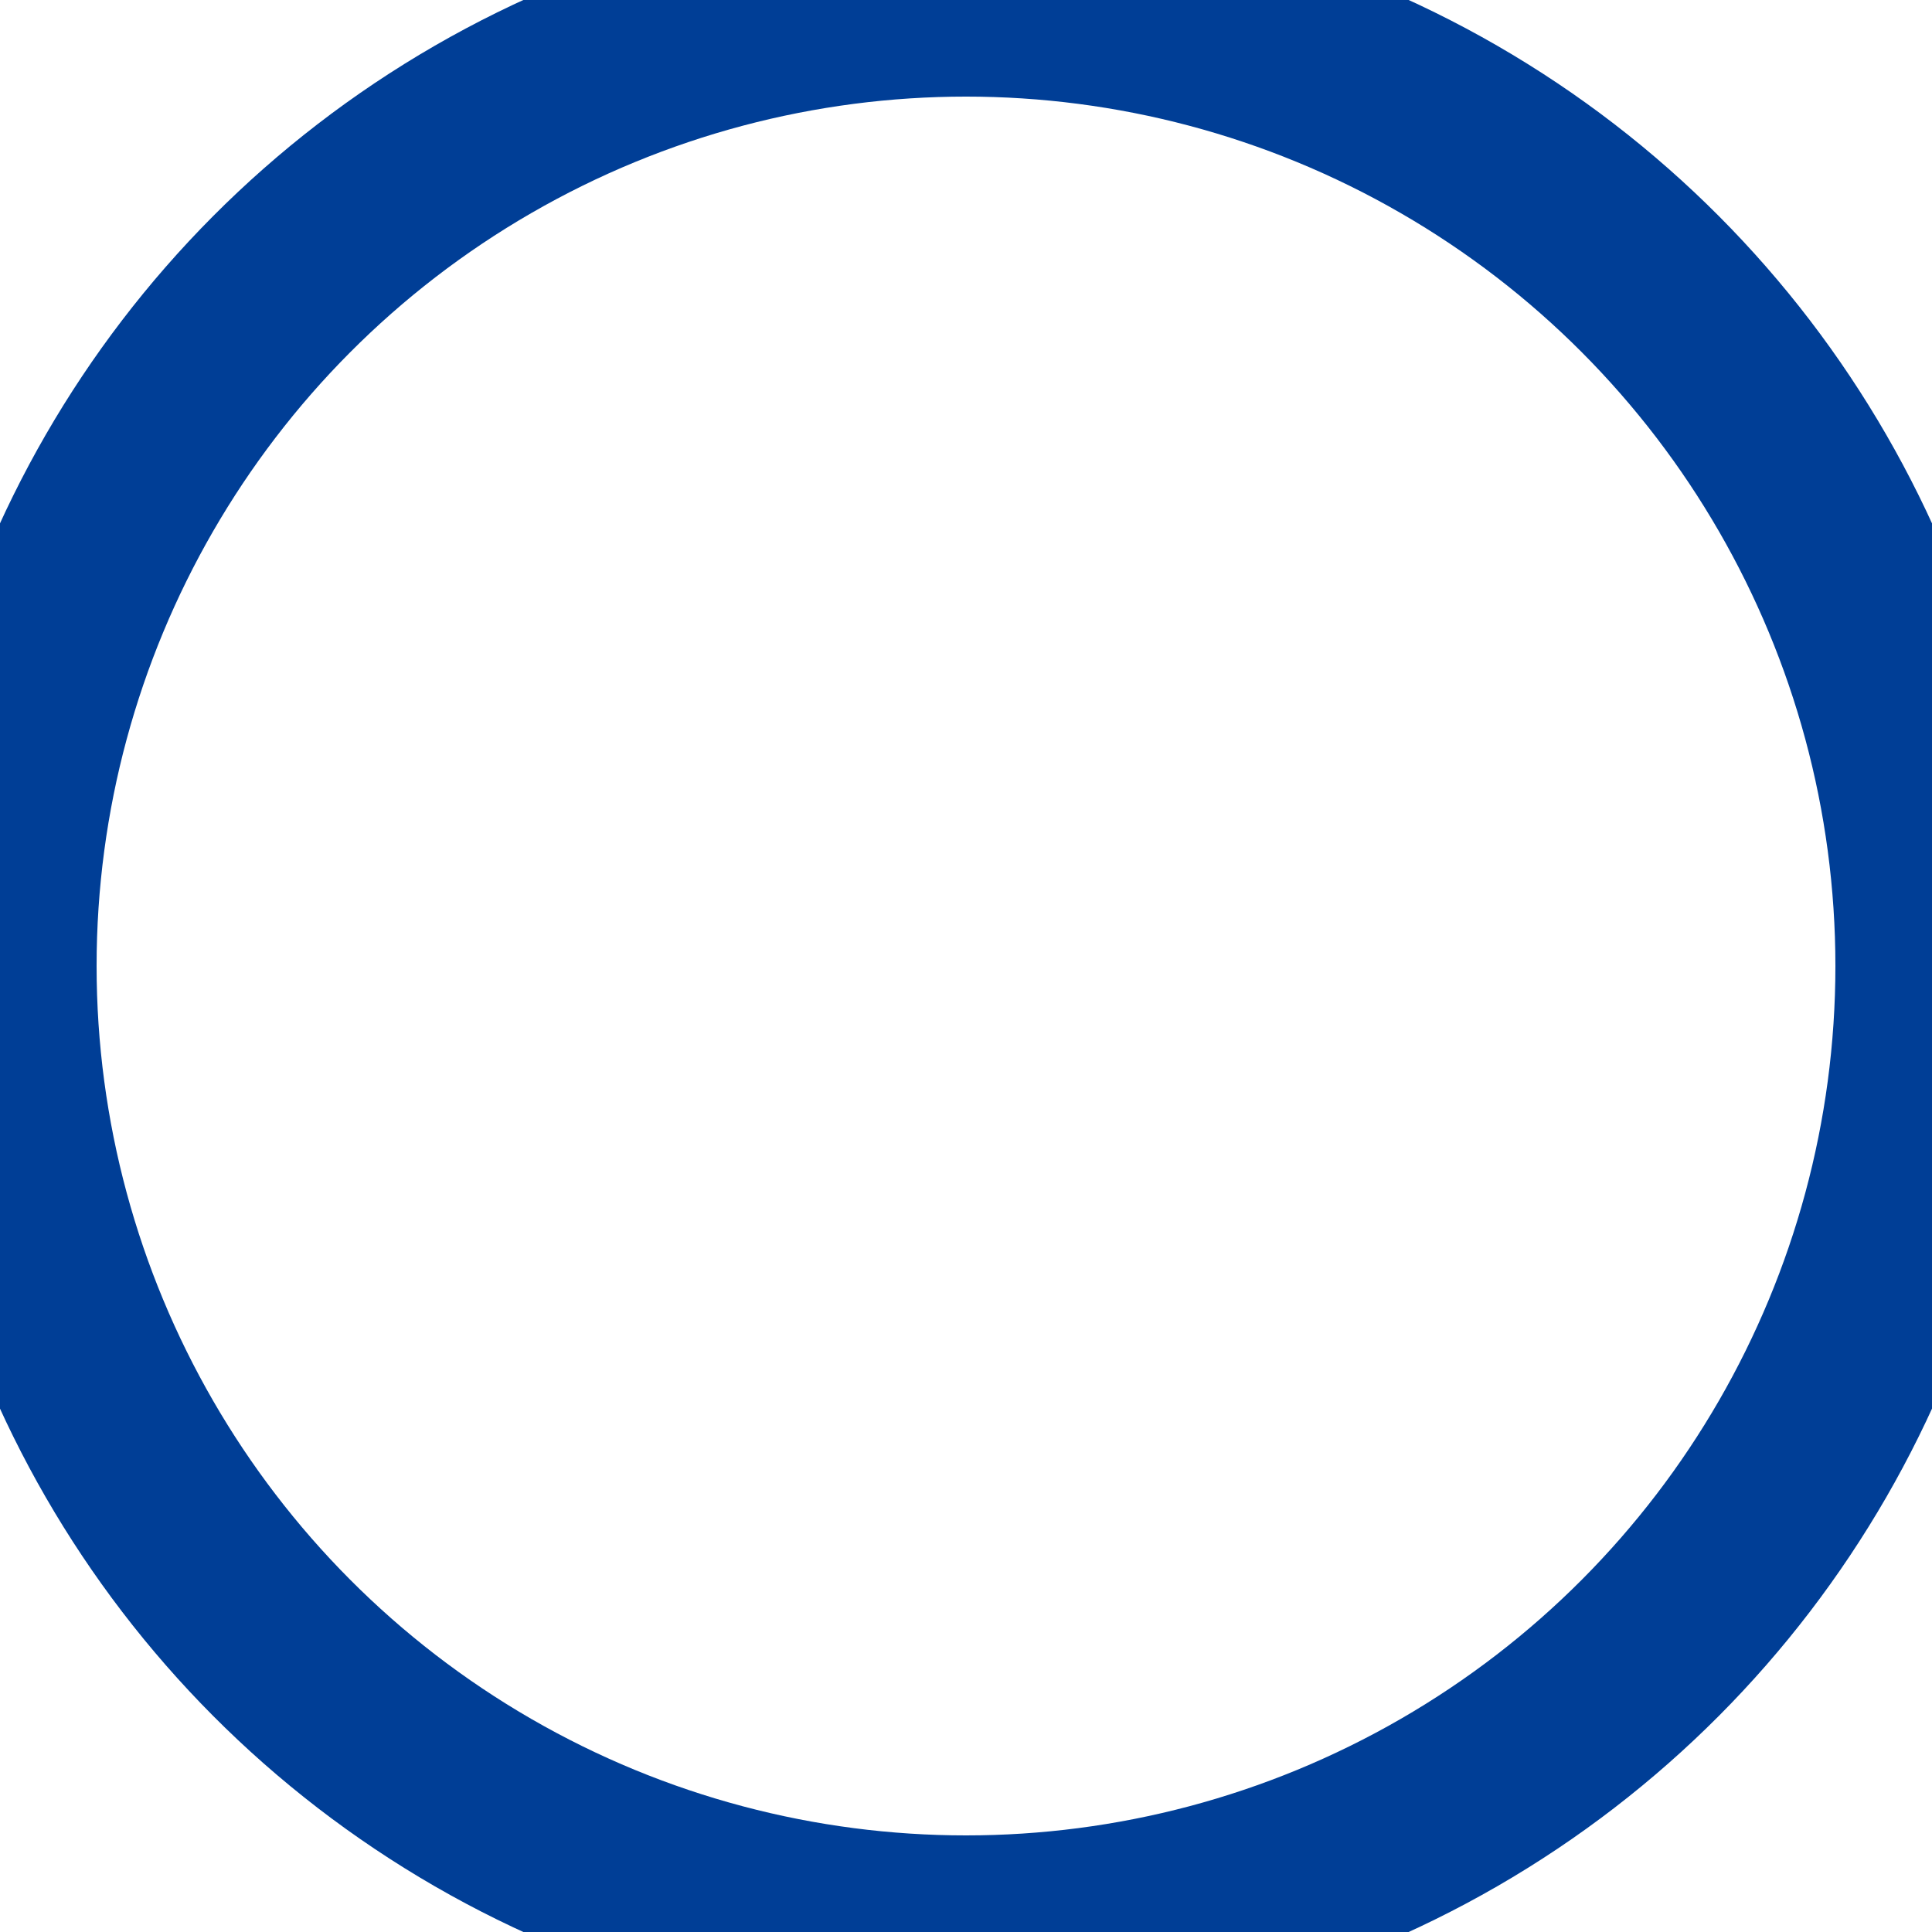 <svg
  width="200"
  height="200"
  viewBox="0 0 200 200"
  xmlns="http://www.w3.org/2000/svg">
  <circle
    cx="100"
    cy="100"
    r="100"
    style="
      fill: none;
      stroke: #003E96;
      stroke-width: 20;
    "
  />
</svg>

